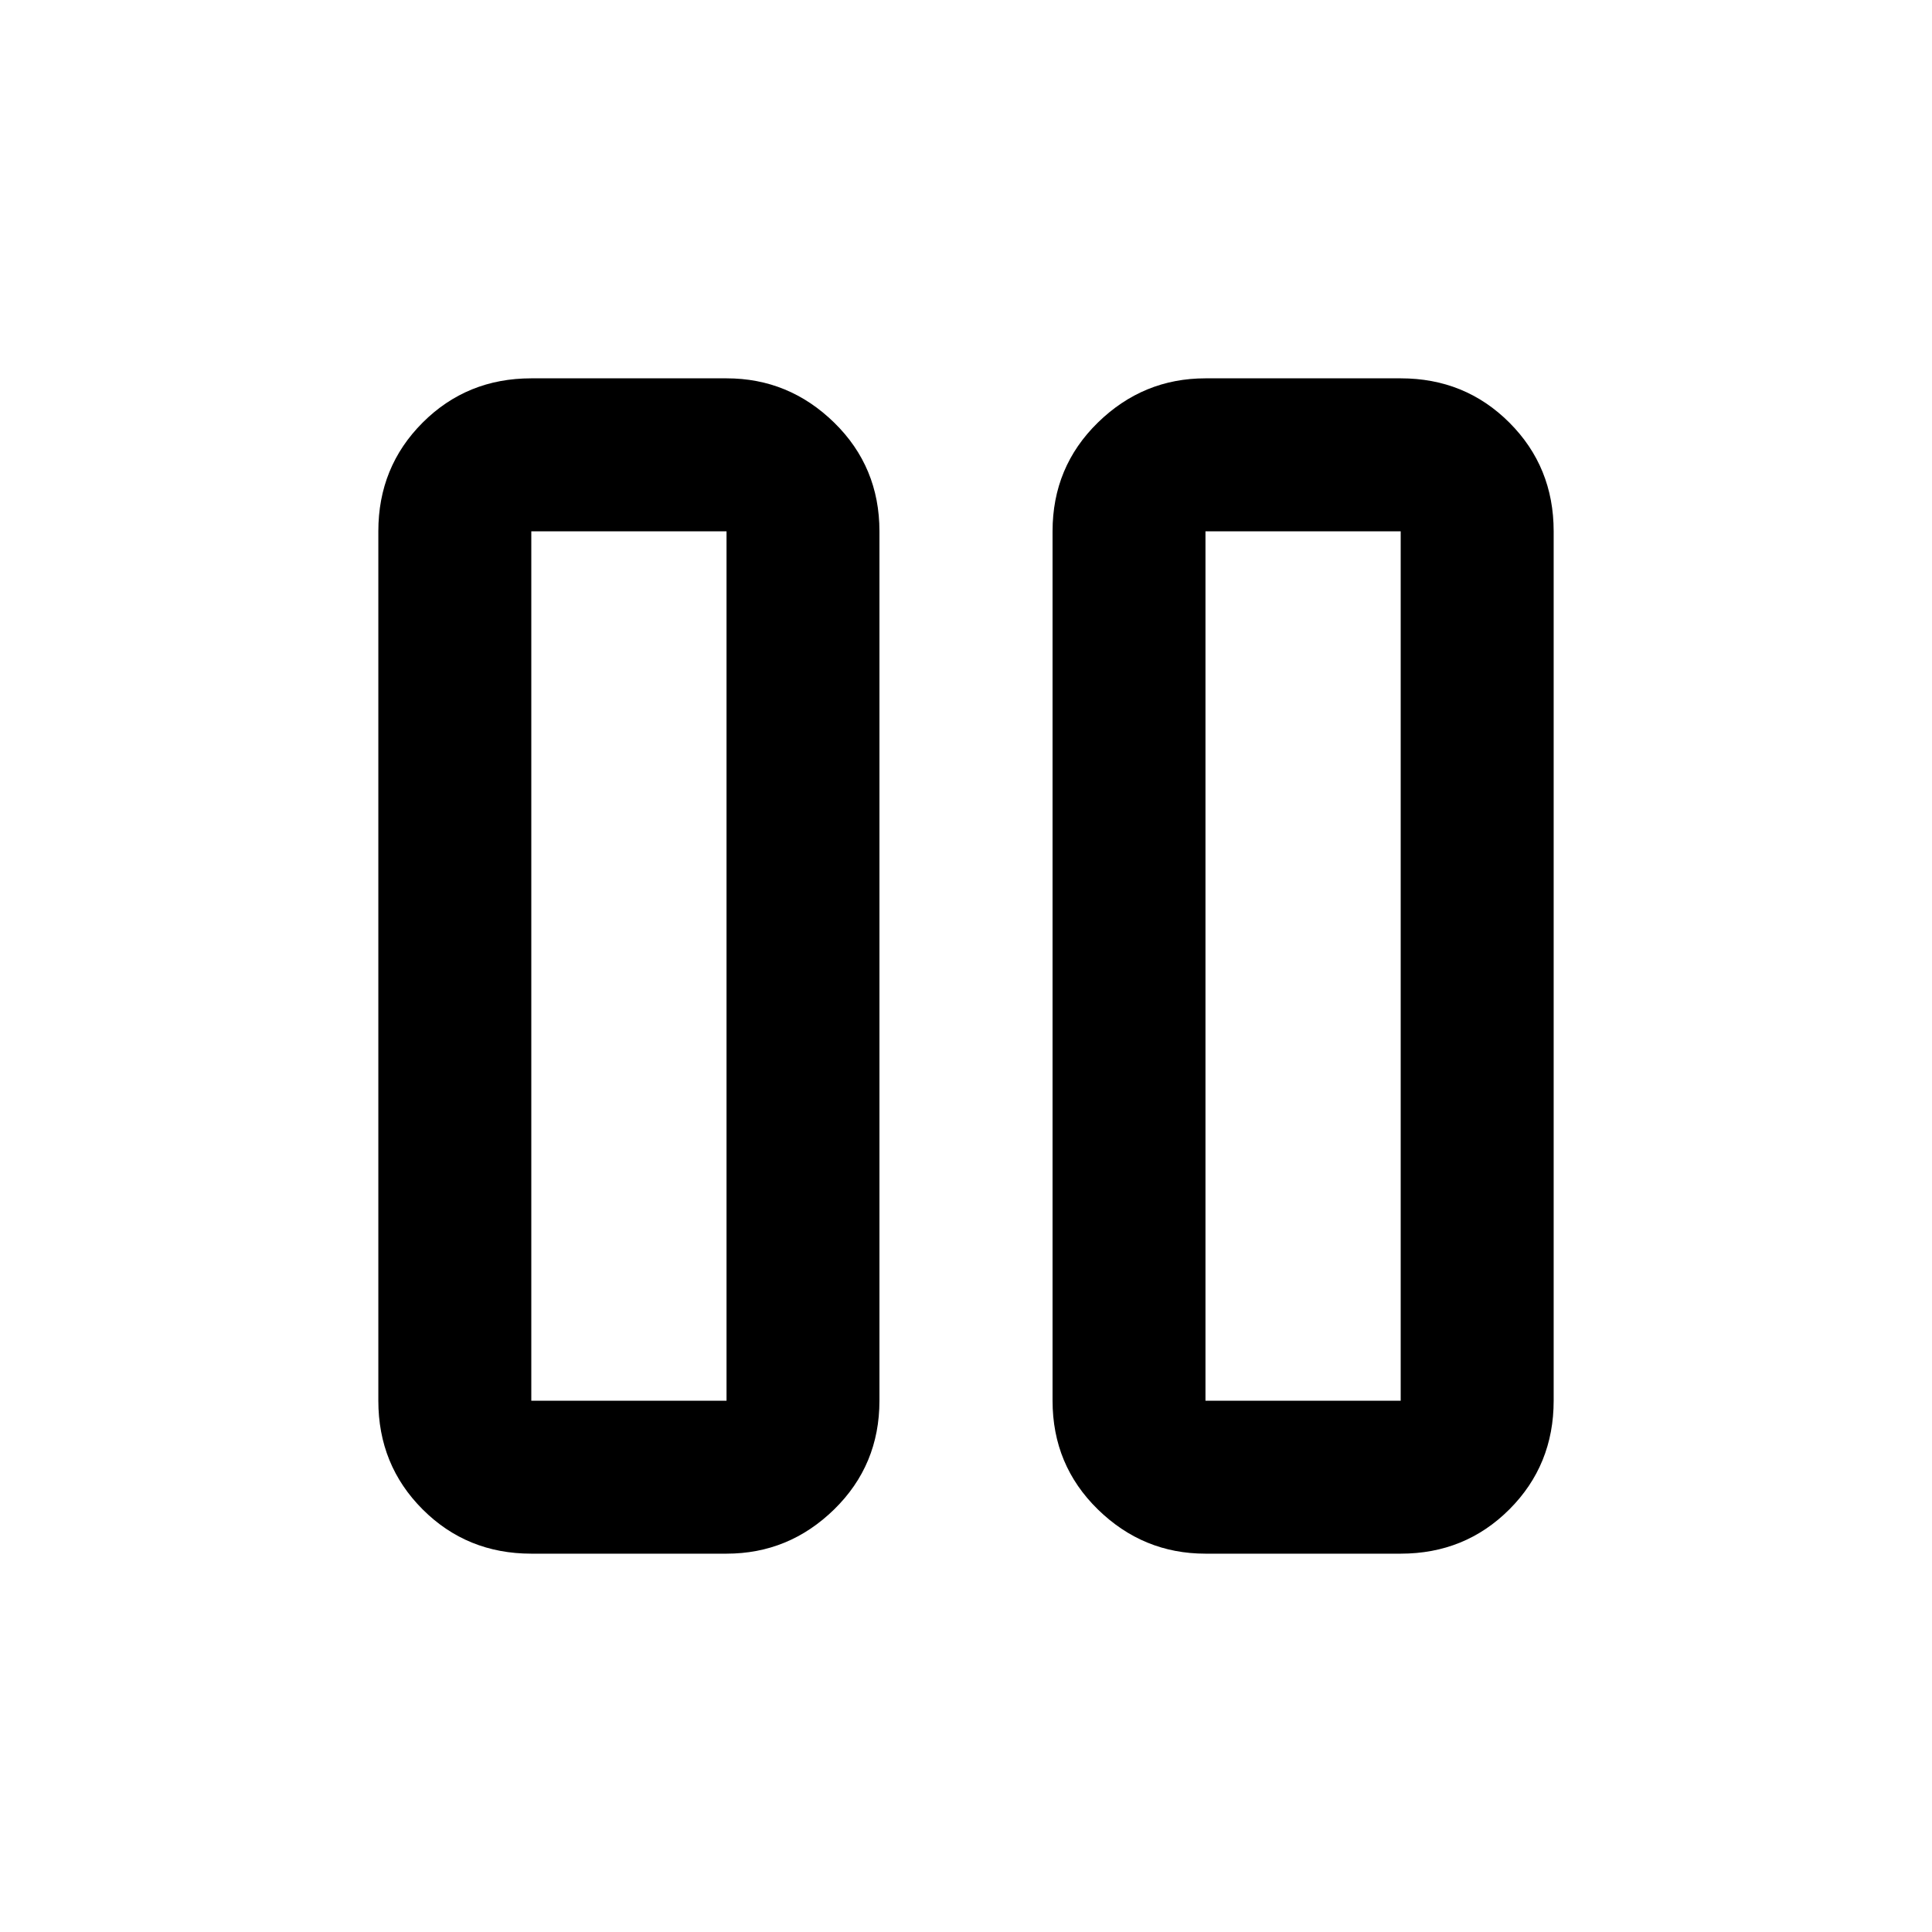 <svg xmlns="http://www.w3.org/2000/svg" height="40" width="40"><path d="M24.958 32.167Q23.667 32.167 22.729 31.25Q21.792 30.333 21.792 29V11Q21.792 9.667 22.729 8.75Q23.667 7.833 24.958 7.833H29Q30.333 7.833 31.25 8.75Q32.167 9.667 32.167 11V29Q32.167 30.333 31.25 31.25Q30.333 32.167 29 32.167ZM11 32.167Q9.667 32.167 8.75 31.25Q7.833 30.333 7.833 29V11Q7.833 9.667 8.75 8.75Q9.667 7.833 11 7.833H15.042Q16.333 7.833 17.271 8.75Q18.208 9.667 18.208 11V29Q18.208 30.333 17.271 31.25Q16.333 32.167 15.042 32.167ZM24.958 29H29V11H24.958ZM11 29H15.042V11H11ZM11 11V29ZM24.958 11V29Z"/></svg>